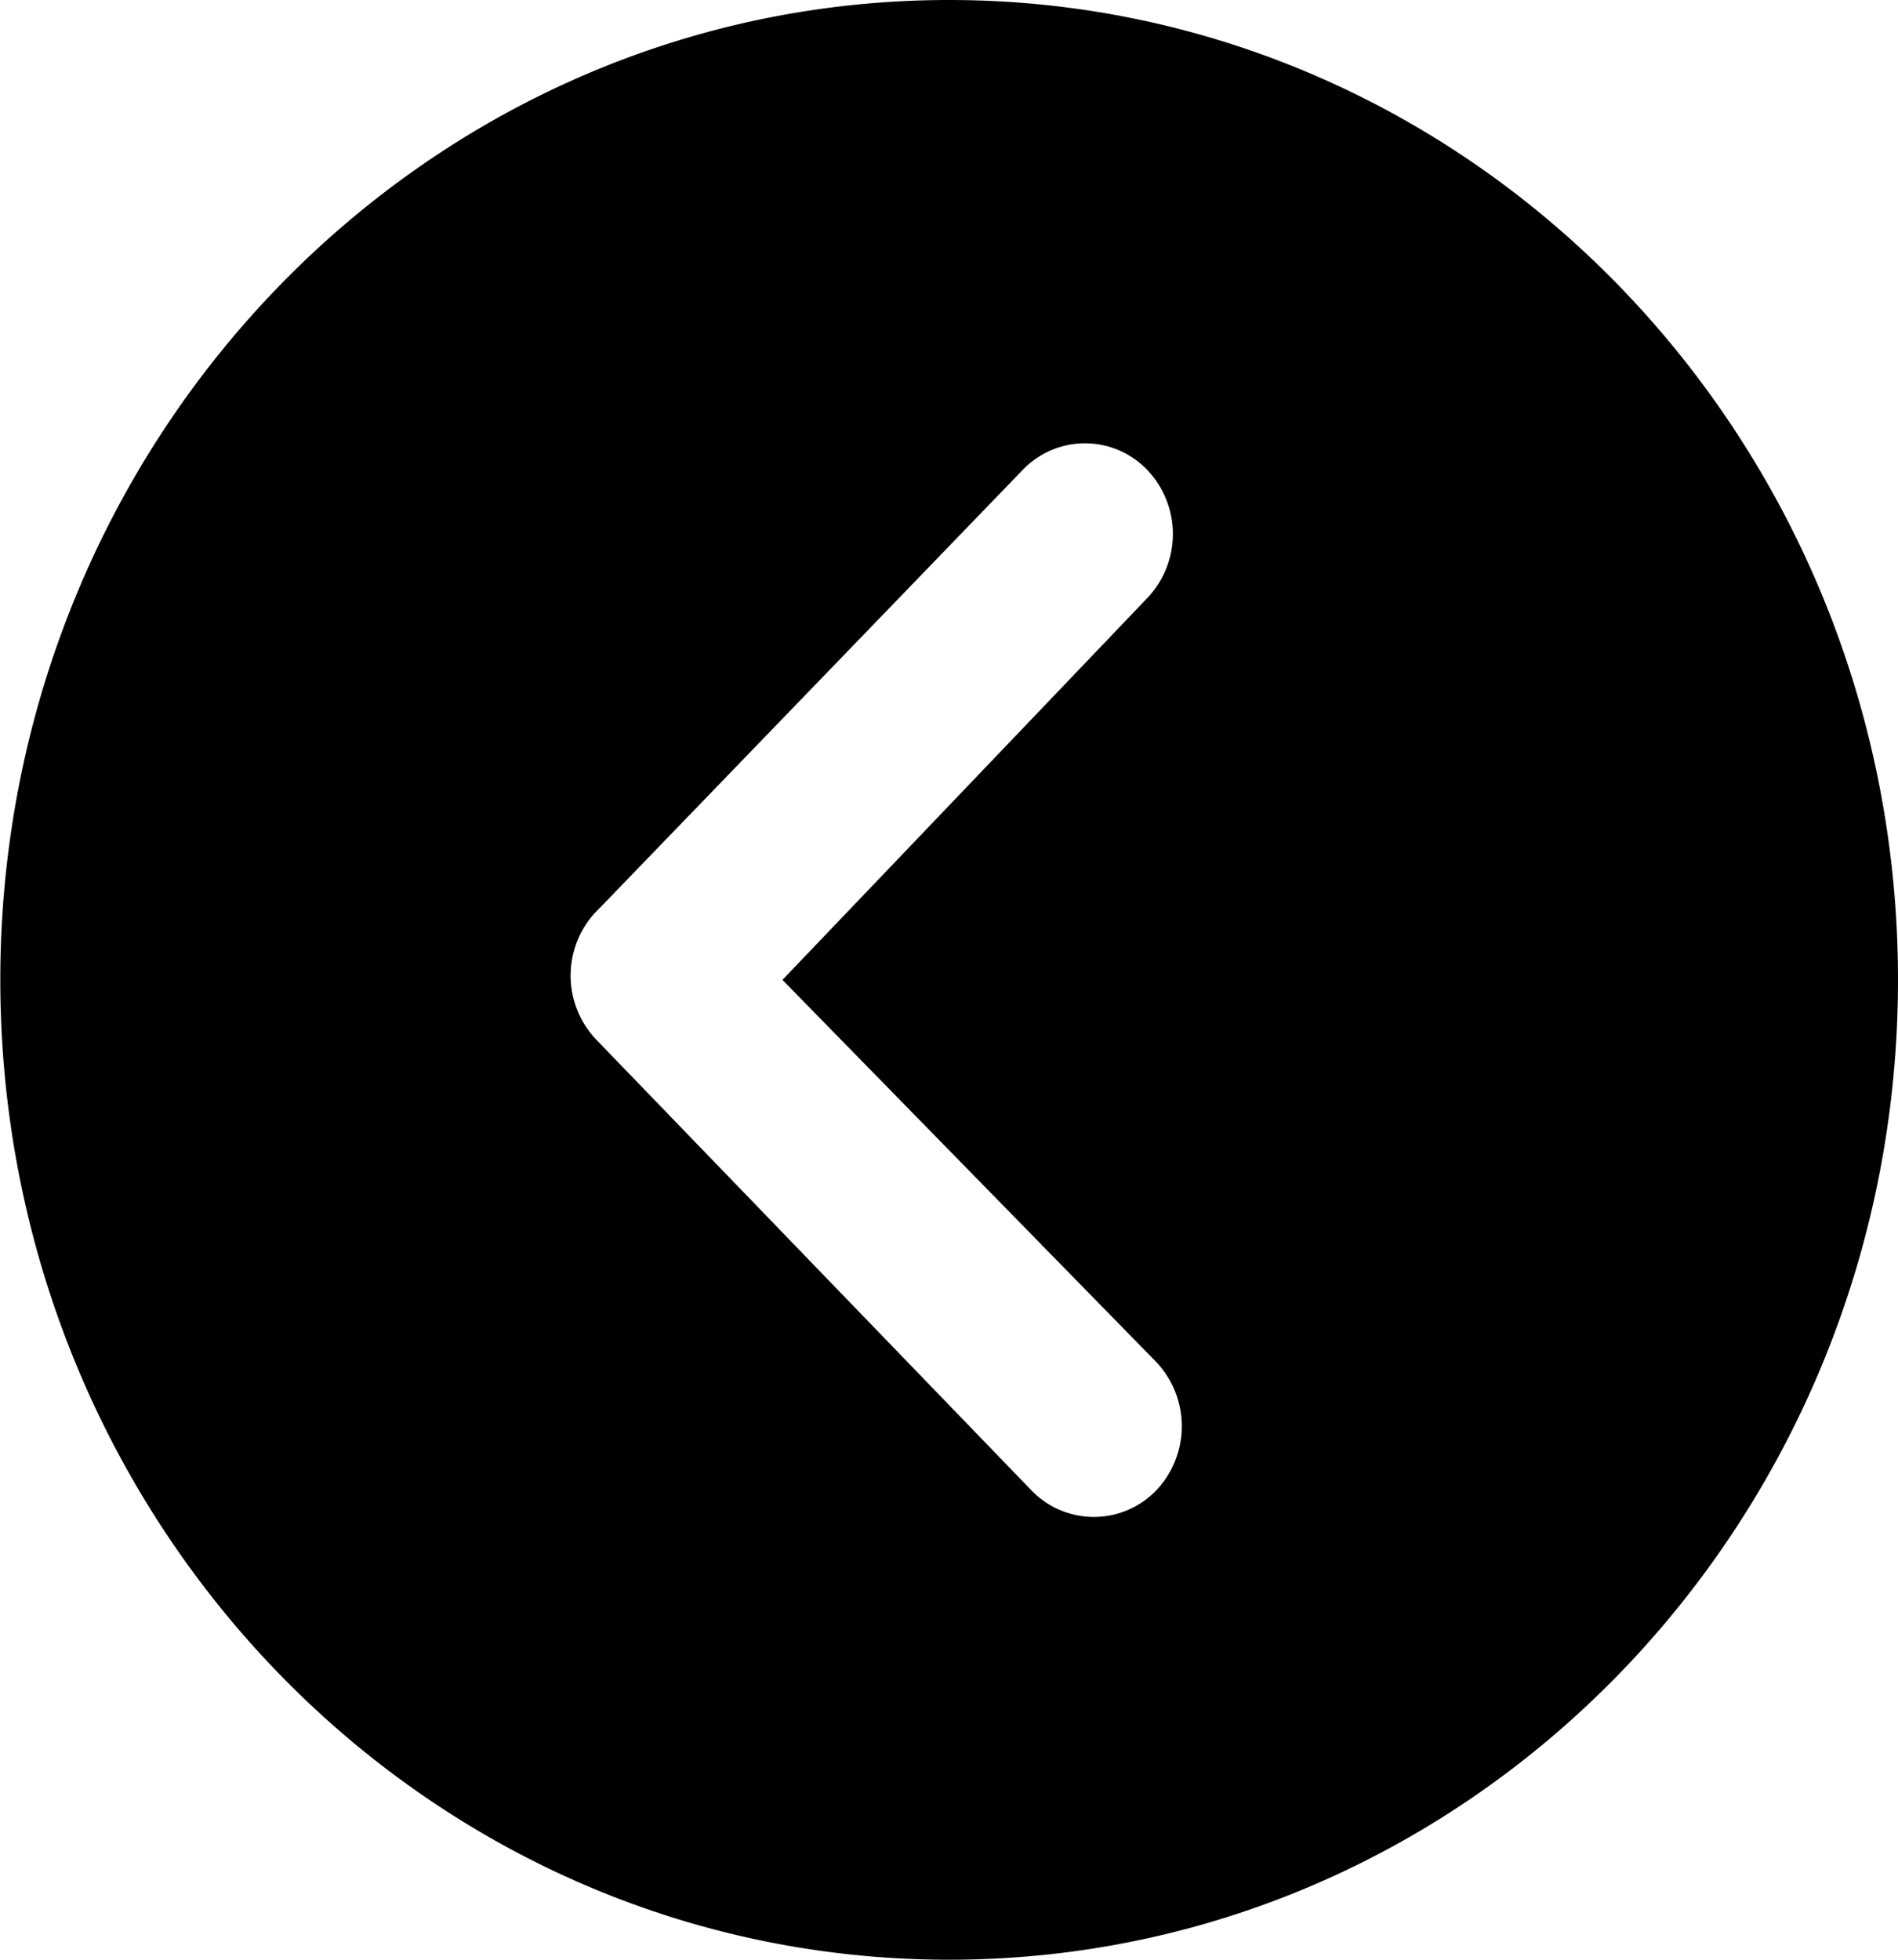 <svg xmlns="http://www.w3.org/2000/svg" width="48.208" height="49.763"><path d="M48.208 24.882C48.208 11.137 37.419 0 24.108 0S.008 11.137.008 24.881s10.78 24.882 24.1 24.882 24.1-11.137 24.1-24.881zm-28.334 0l9.491 9.7a2.371 2.371 0 010 3.266 2.2 2.2 0 01-3.164 0L15.146 26.401a2.36 2.36 0 01-.07-3.182l10.894-11.28a2.189 2.189 0 013.164-.012 2.36 2.36 0 010 3.266z"/></svg>